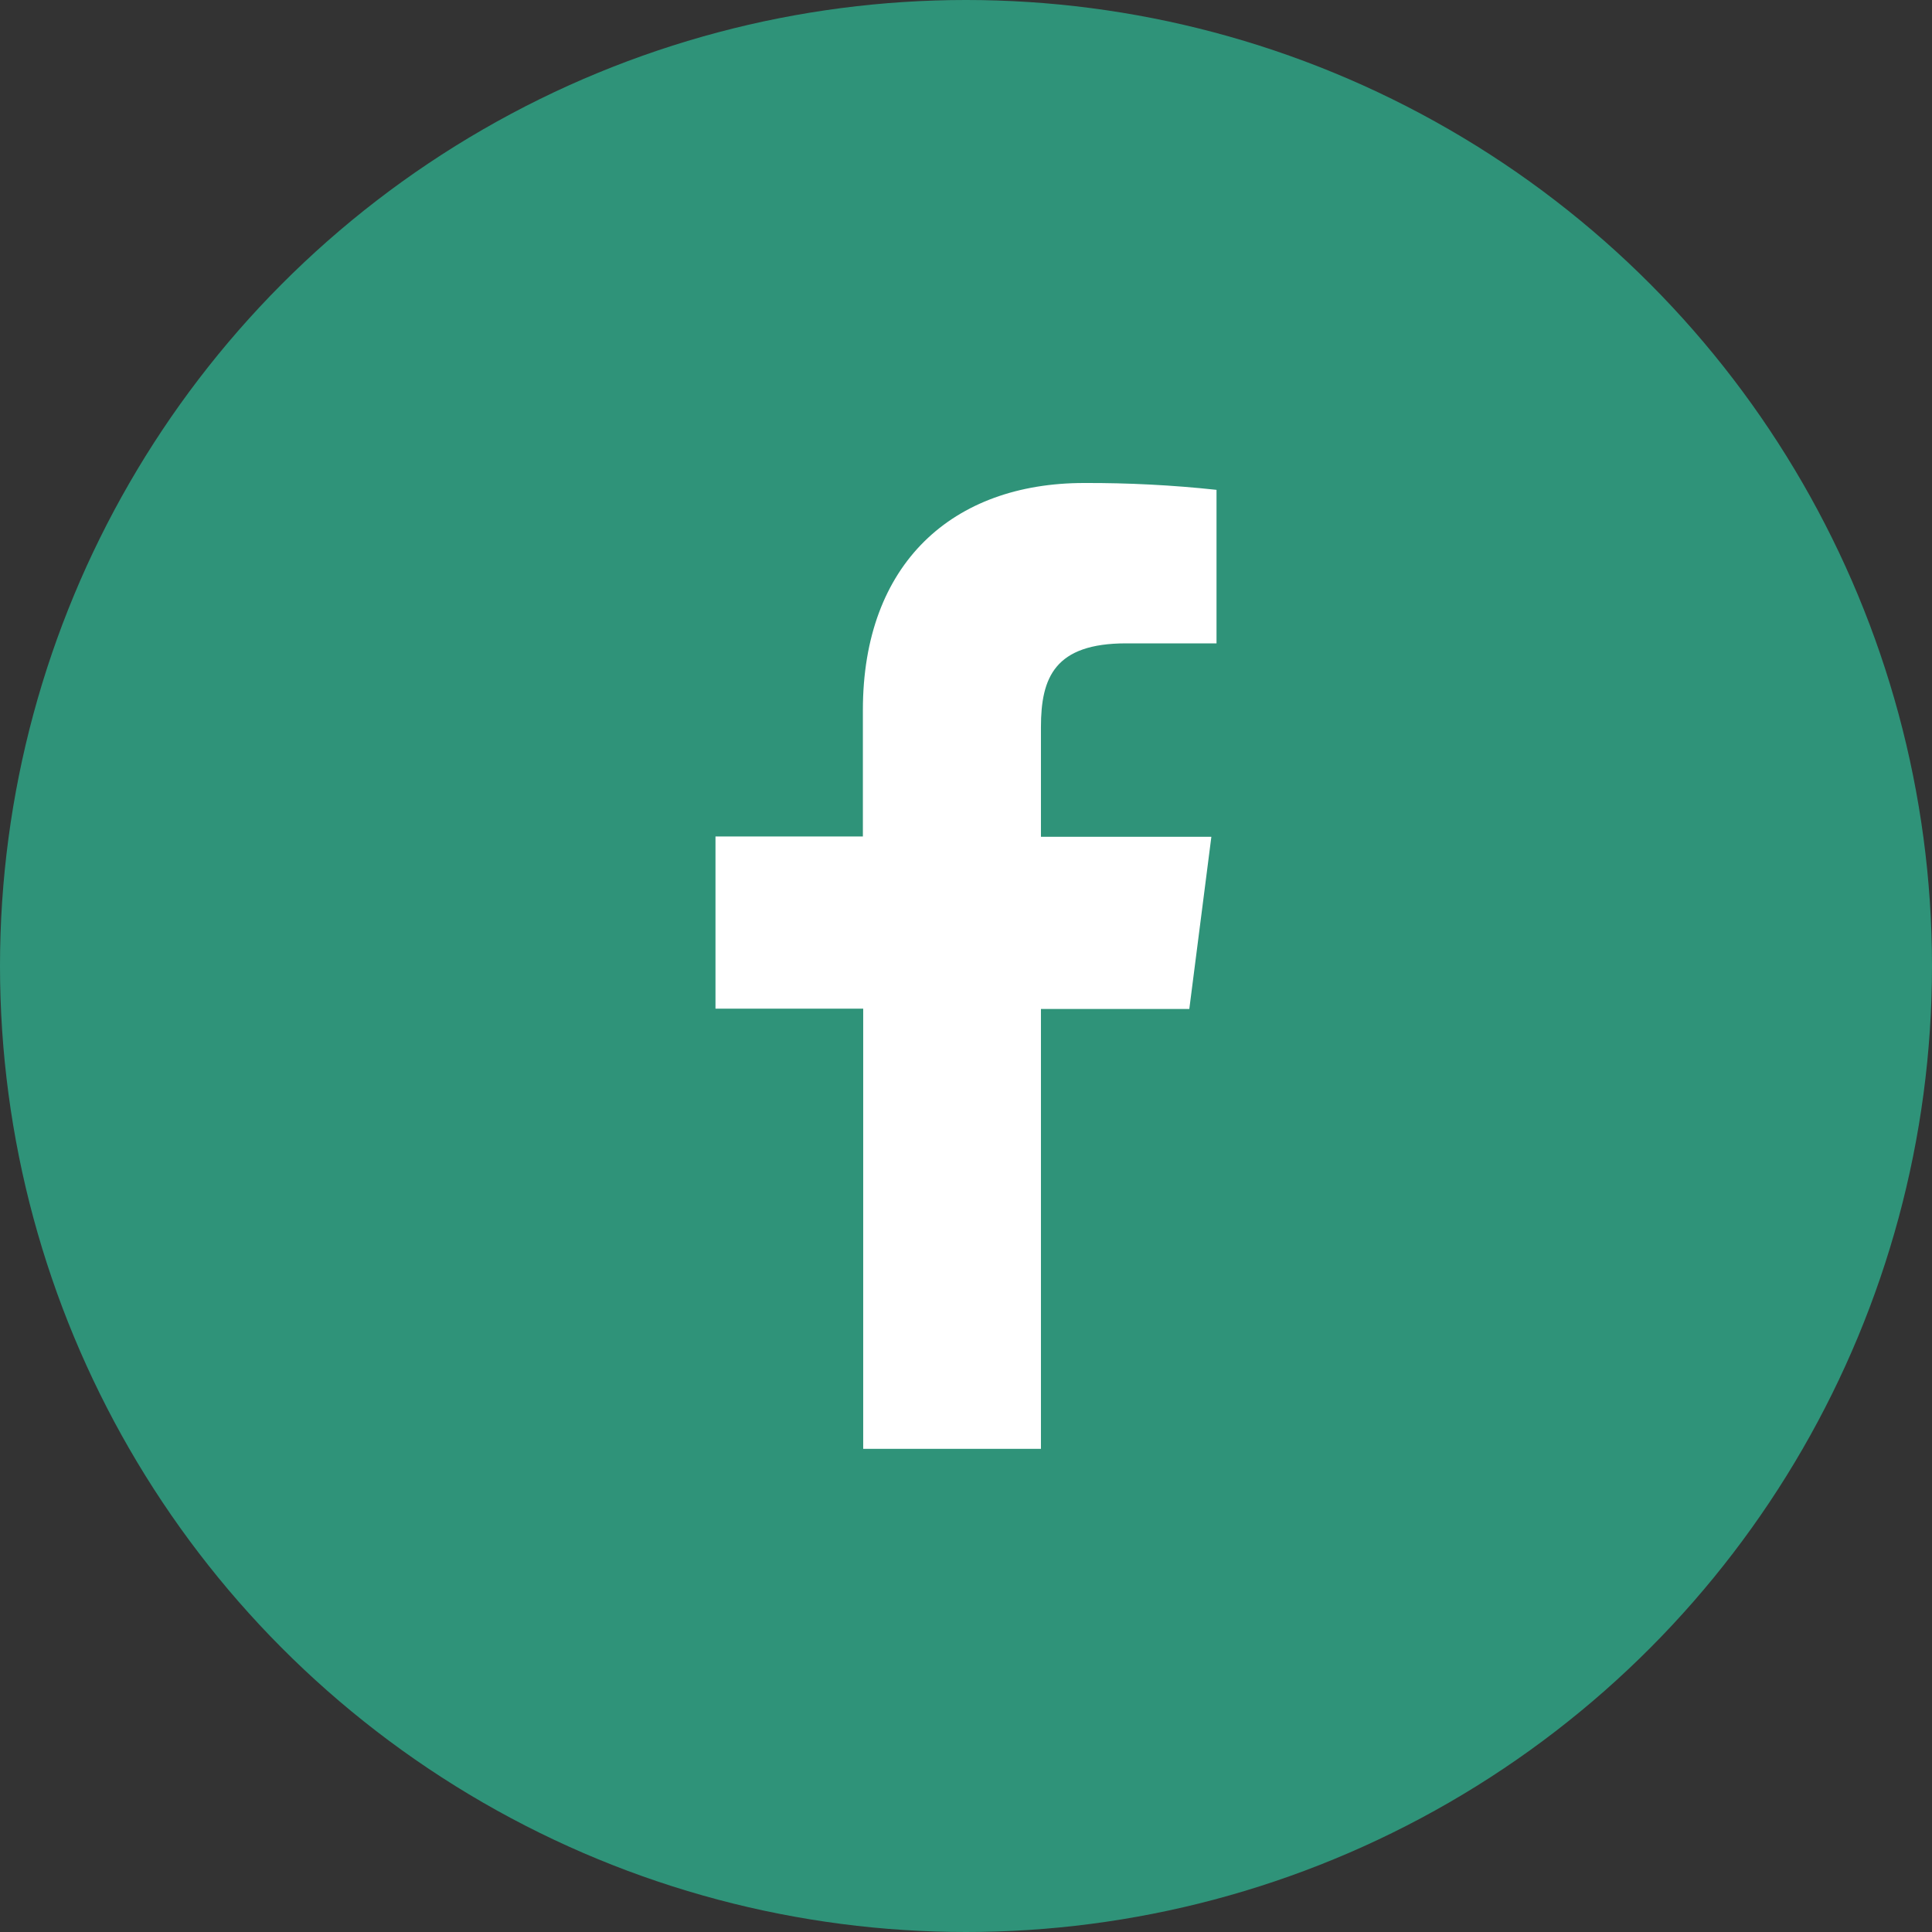 <svg width="24" height="24" viewBox="0 0 24 24" fill="none" xmlns="http://www.w3.org/2000/svg">
<rect x="0" y="0" width="24" height="24" fill="#333333" stroke="none"/>
<circle cx="12" cy="12" r="12" fill="#2F9379"/>
<path d="M12.931 17.998V12.534H14.774L15.048 10.395H12.931V9.032C12.931 8.415 13.103 7.992 13.989 7.992H15.112V6.085C14.566 6.026 14.016 5.998 13.467 6C11.838 6 10.719 6.995 10.719 8.821V10.391H8.888V12.53H10.723V17.998H12.931Z" fill="white"/>
</svg>
